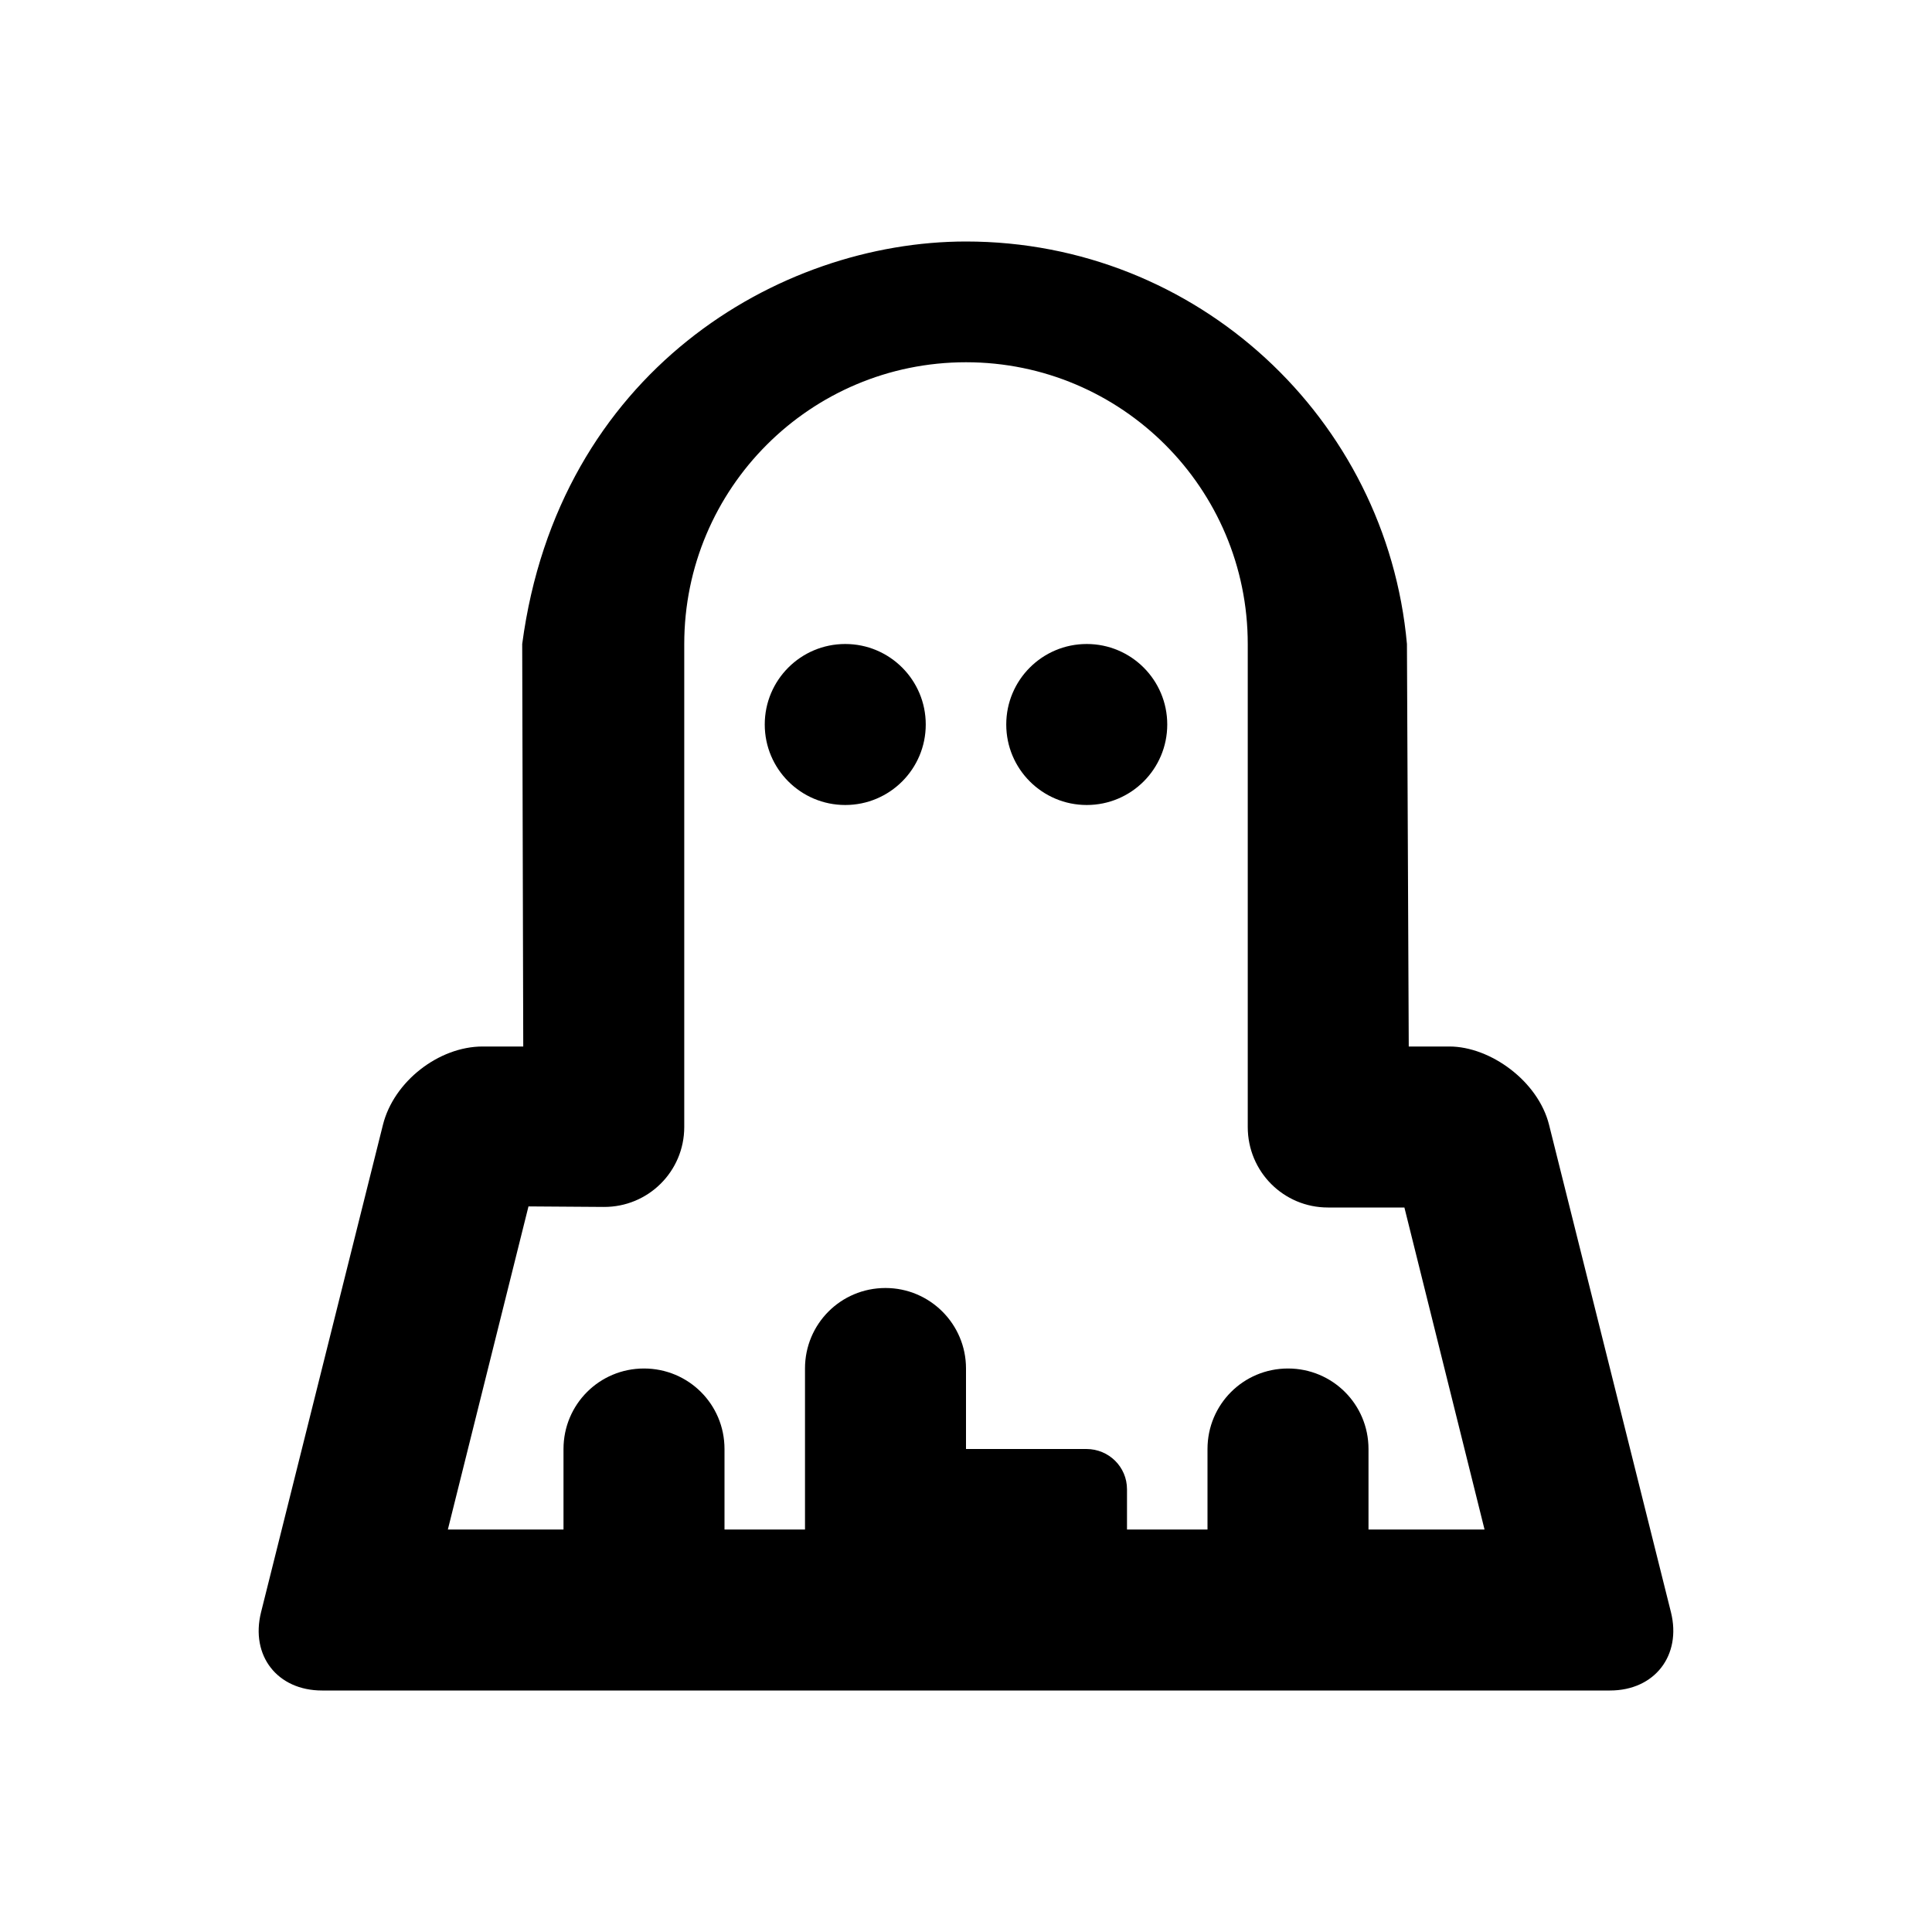 <?xml version="1.0" encoding="UTF-8"?>
<svg width="48px" height="48px" viewBox="0 0 48 48" version="1.1" xmlns="http://www.w3.org/2000/svg" xmlns:xlink="http://www.w3.org/1999/xlink">
    <!-- Generator: Sketch 49.3 (51167) - http://www.bohemiancoding.com/sketch -->
    <title>theicons.co/svg/people-08</title>
    <desc>Created with Sketch.</desc>
    <defs></defs>
    <g id="The-Icons" stroke="none" stroke-width="1" fill="none" fill-rule="evenodd">
        <g id="v-1.5" transform="translate(-768, -288)" fill="#000000" fill-rule="nonzero">
            <g id="People" transform="translate(96, 288)">
                <g id="Ghost" transform="translate(672, 0)">
                    <path d="M17,28 C17,29.105 16.102,29.994 14.997,29.986 L13.13,29.973 L11.127,38 L36.883,38 L34.892,30 L32.992,30 C31.892,30 31,29.112 31,28 L31,16 C31,12.134 27.866,9 24,9 C20.134,9 17,12.134 17,16 L17,28 Z M36.009,26 C37.027,26 38.215,26.86 38.486,27.946 L41.514,40.054 C41.782,41.129 41.11,42 40,42 L8,42 C6.895,42 6.215,41.14 6.486,40.054 L9.514,27.946 C9.782,26.871 10.9,26 11.991,26 L13,26 L12.974,16 C13.871,9.247 19.341,6 24,6 C29.738,6 34.45,10.393 34.955,16 L35,26 L36.009,26 Z M14,36 C14,34.895 14.888,34 16,34 C17.105,34 18,34.888 18,36 L18,38 L14,38 L14,36 Z M20,33.998 C20,32.894 20.888,32 22,32 C23.105,32 24,32.898 24,33.998 L24,38 L20,38 L20,33.998 Z M21,20 C19.895,20 19,19.105 19,18 C19,16.895 19.895,16 21,16 C22.105,16 23,16.895 23,18 C23,19.105 22.105,20 21,20 Z M24,36 L26.991,36 C27.548,36 28,36.444 28,37 L28,38 L24,38 L24,36 Z M27,20 C25.895,20 25,19.105 25,18 C25,16.895 25.895,16 27,16 C28.105,16 29,16.895 29,18 C29,19.105 28.105,20 27,20 Z M30,36 C30,34.895 30.888,34 32,34 C33.105,34 34,34.888 34,36 L34,38 L30,38 L30,36 Z" id="Shape"></path>
                </g>
            </g>
        </g>
    </g>
</svg>